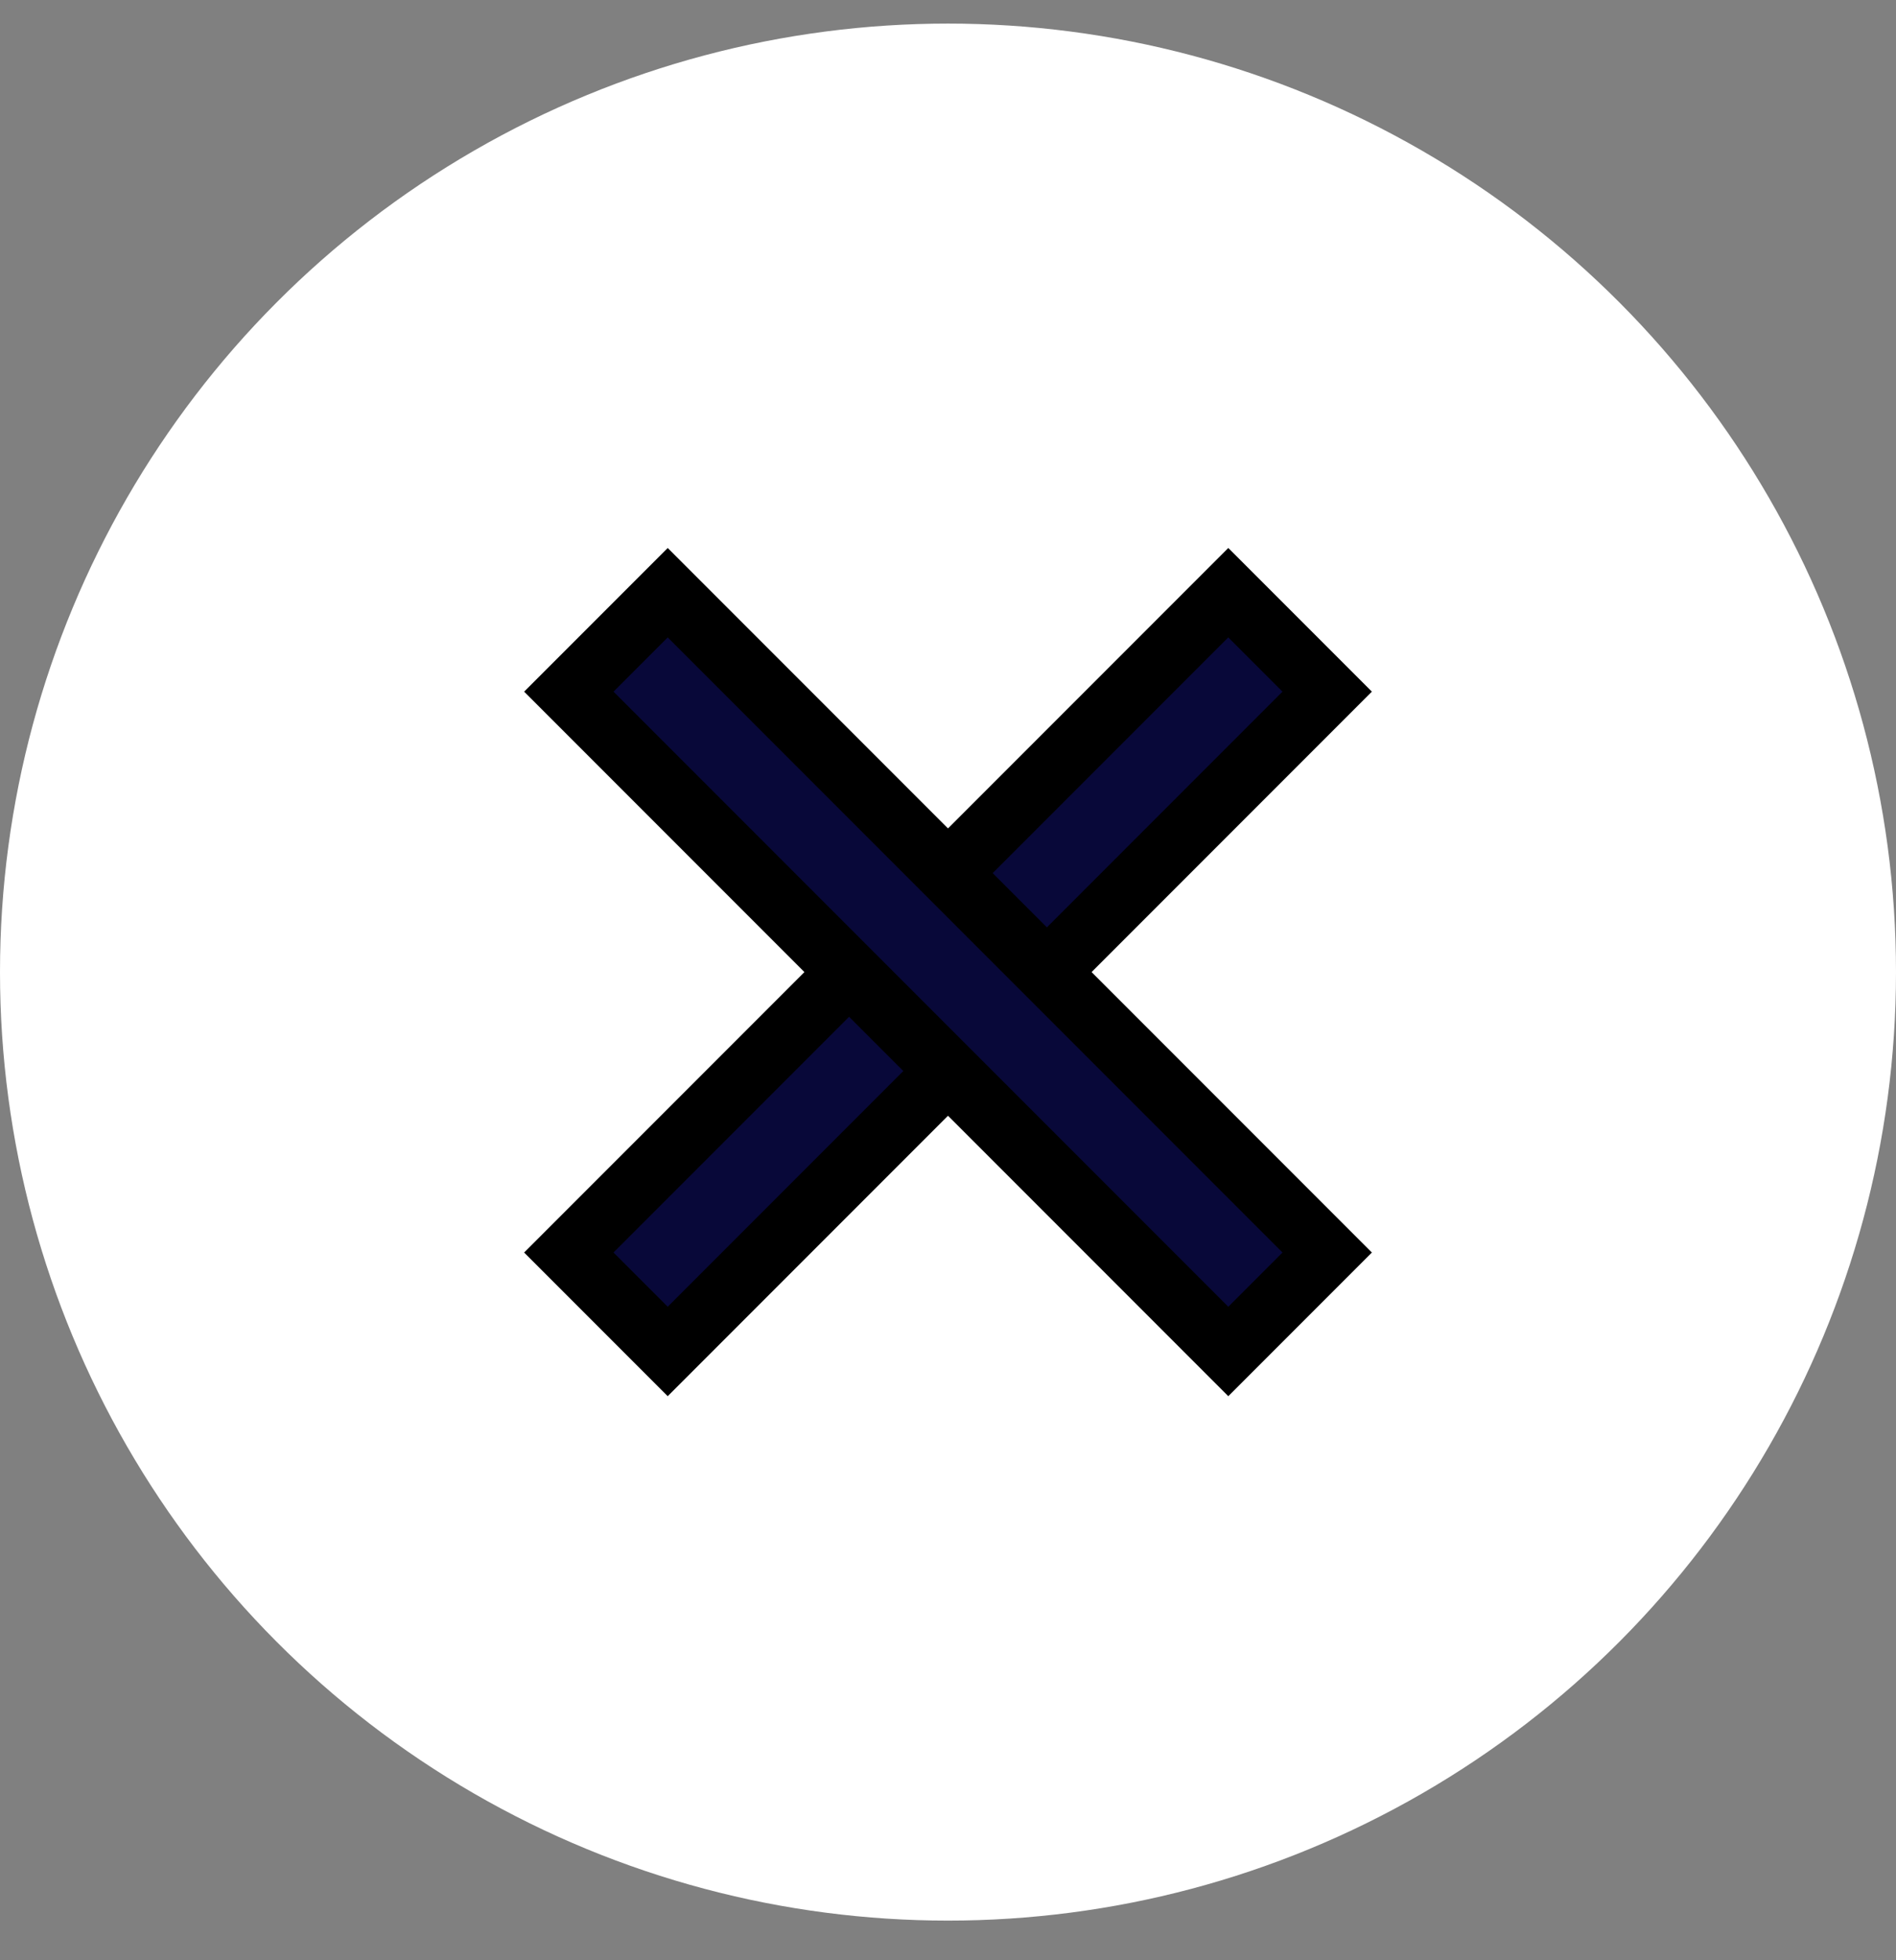 <svg width="30" height="31" viewBox="0 0 30 31" fill="none" xmlns="http://www.w3.org/2000/svg">
<rect x="0" y="0" width="30" height="31" fill="#808080" stroke="none"/>
<circle cx="15" cy="15.373" r="15" fill="white"/>
<rect x="19.435" y="9.373" width="2.213" height="14.757" transform="rotate(45 19.435 9.373)" fill="#080839"/>
<rect x="19.435" y="9.373" width="2.213" height="14.757" transform="rotate(45 19.435 9.373)" stroke="black"/>
<rect x="21" y="19.808" width="2.213" height="14.757" transform="rotate(135 21 19.808)" fill="#080839"/>
<rect x="21" y="19.808" width="2.213" height="14.757" transform="rotate(135 21 19.808)" stroke="black"/>
</svg>

